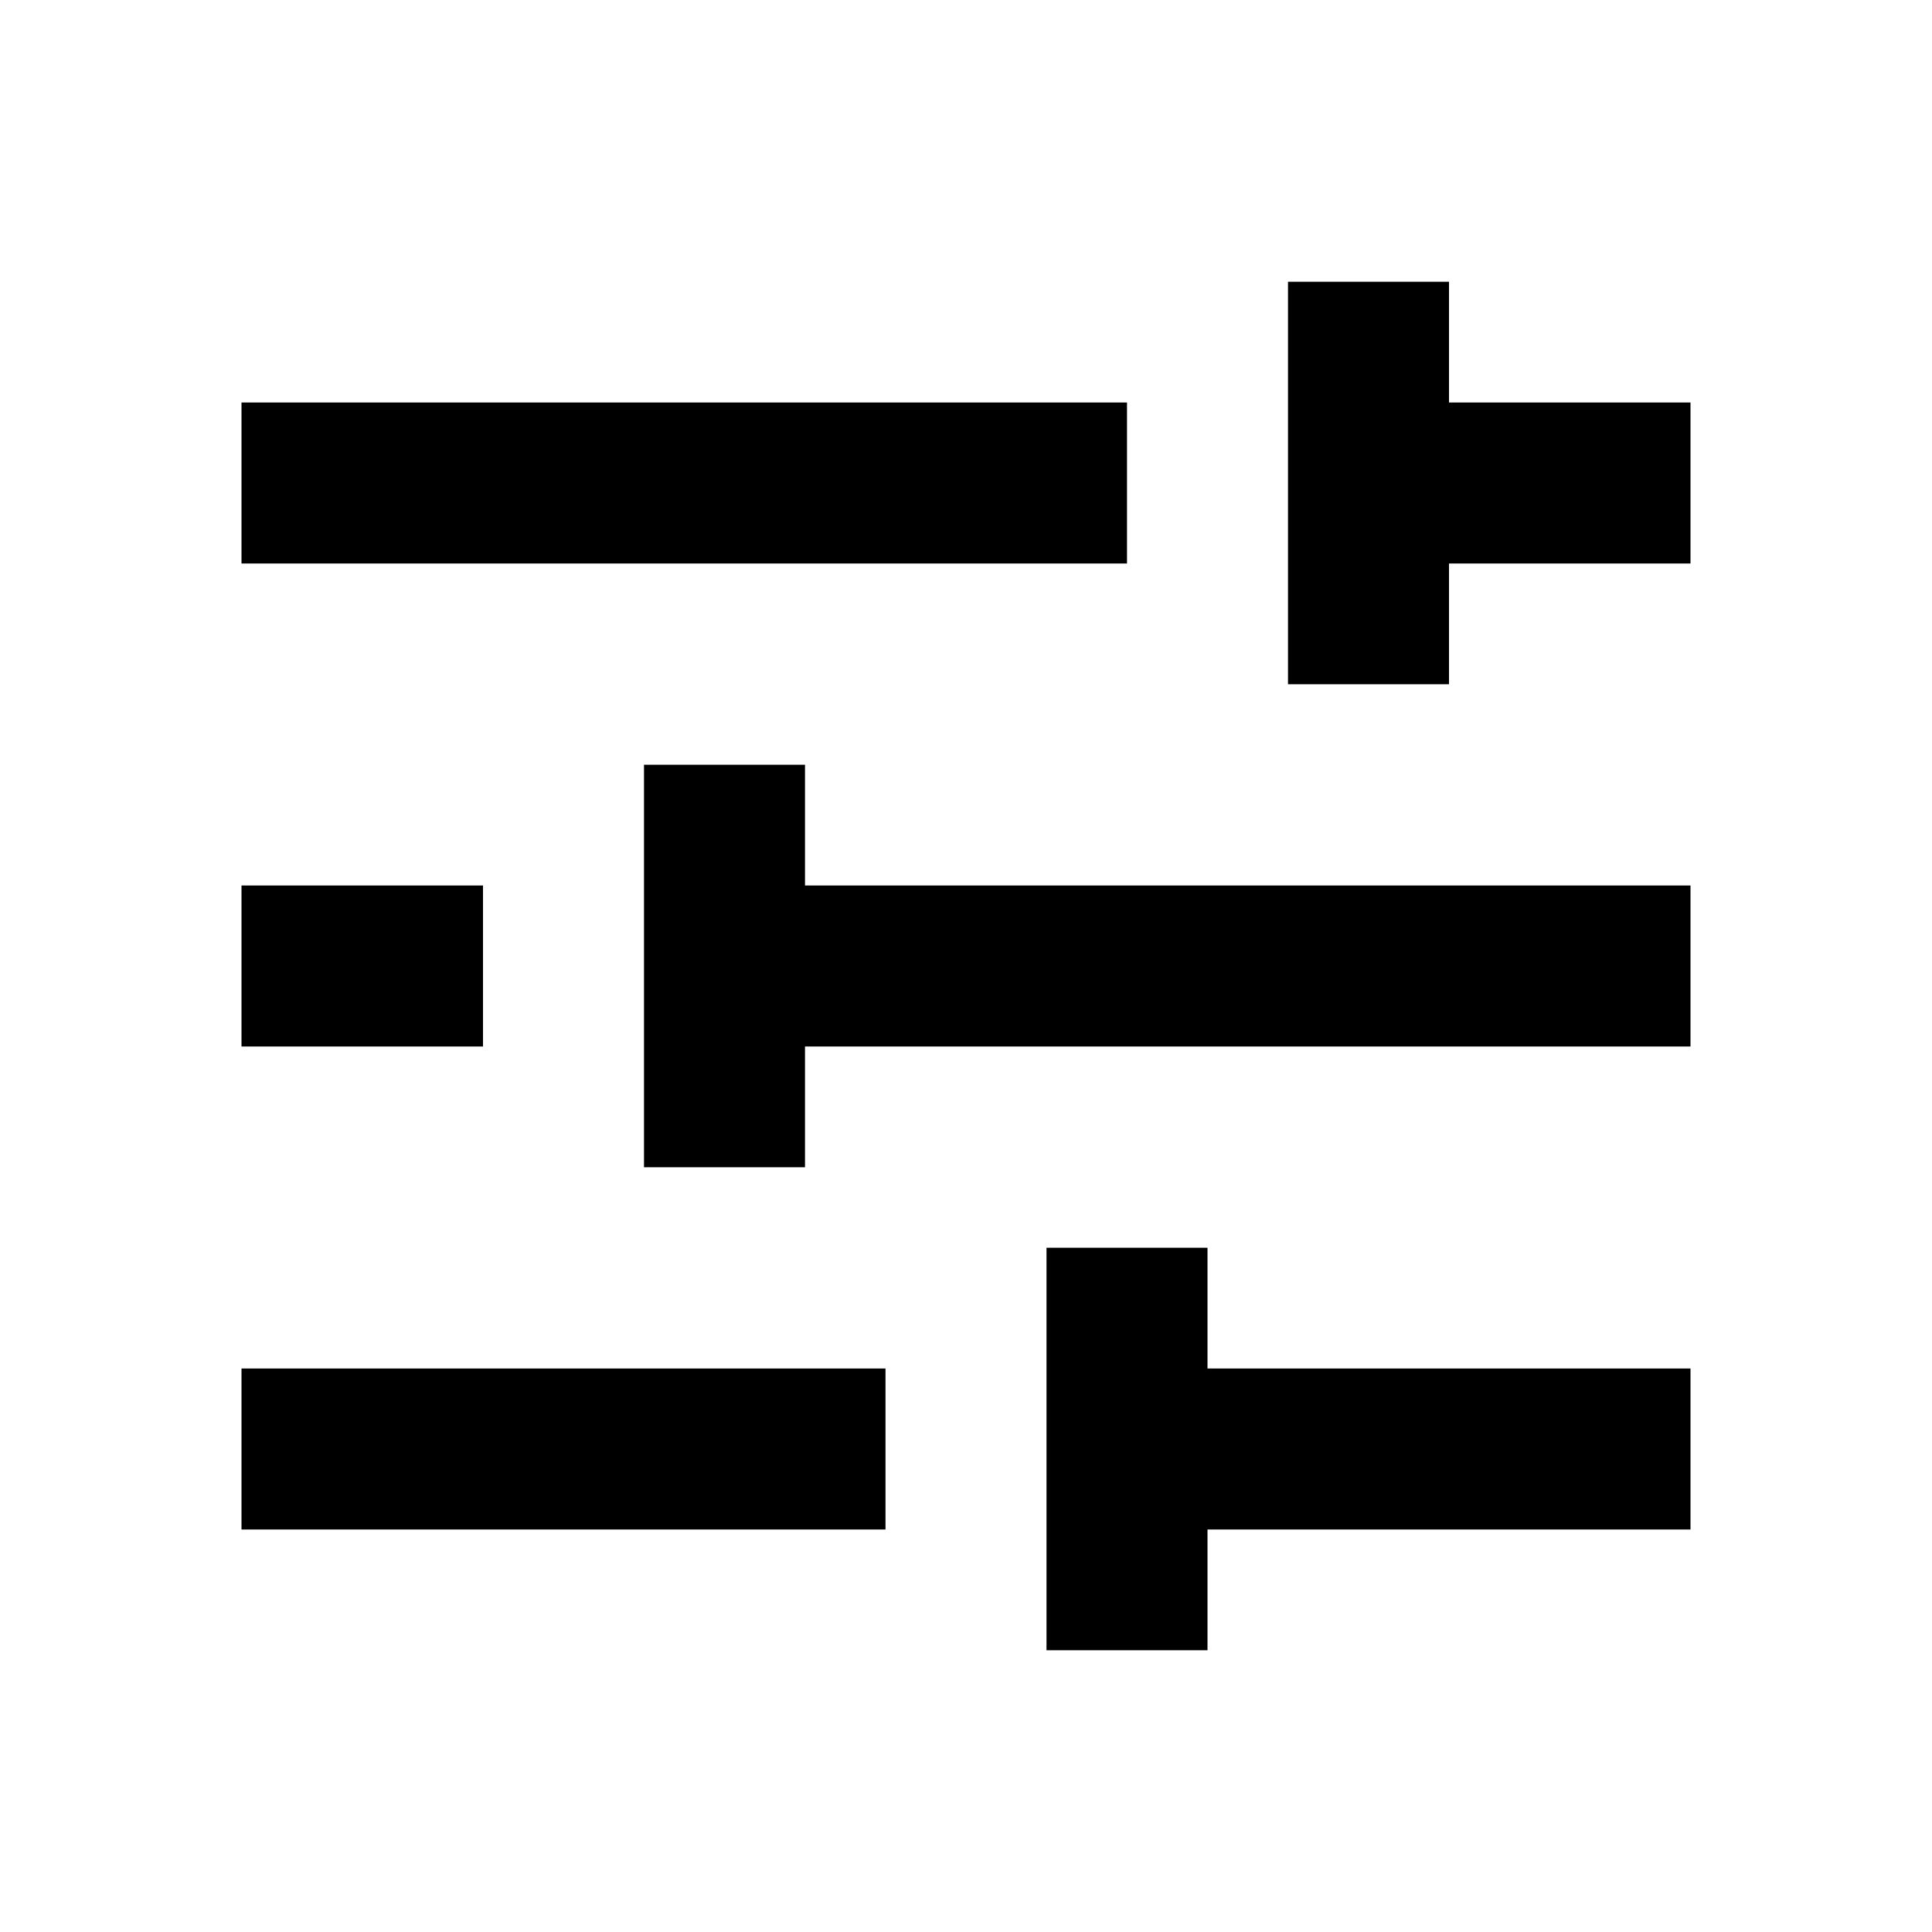 <?xml version="1.0" encoding="UTF-8"?>
<svg width="24px" height="24px" viewBox="0 0 24 24" version="1.1" xmlns="http://www.w3.org/2000/svg" xmlns:xlink="http://www.w3.org/1999/xlink">
    <title>icons_filled_edit.svg</title>
    <g id="icons_filled_edit.svg" stroke="none" stroke-width="1" fill="none" fill-rule="evenodd">
        <path d="M15,15.5 L15,17 L21,17 L21,19 L15,19 L15,20.5 L13,20.5 L13,15.5 L15,15.5 Z M11,17 L11,19 L3,19 L3,17 L11,17 Z M8,9.5 L10,9.5 L10,11 L21,11 L21,13 L10,13 L10,14.5 L8,14.5 L8,9.5 Z M6,13 L3,13 L3,11 L6,11 L6,13 Z M18,3.5 L18,5 L21,5 L21,7 L18,7 L18,8.5 L16,8.5 L16,3.5 L18,3.5 Z M14,5 L14,7 L3,7 L3,5 L14,5 Z" id="形状结合" fill="#000000"></path>
    </g>
</svg>